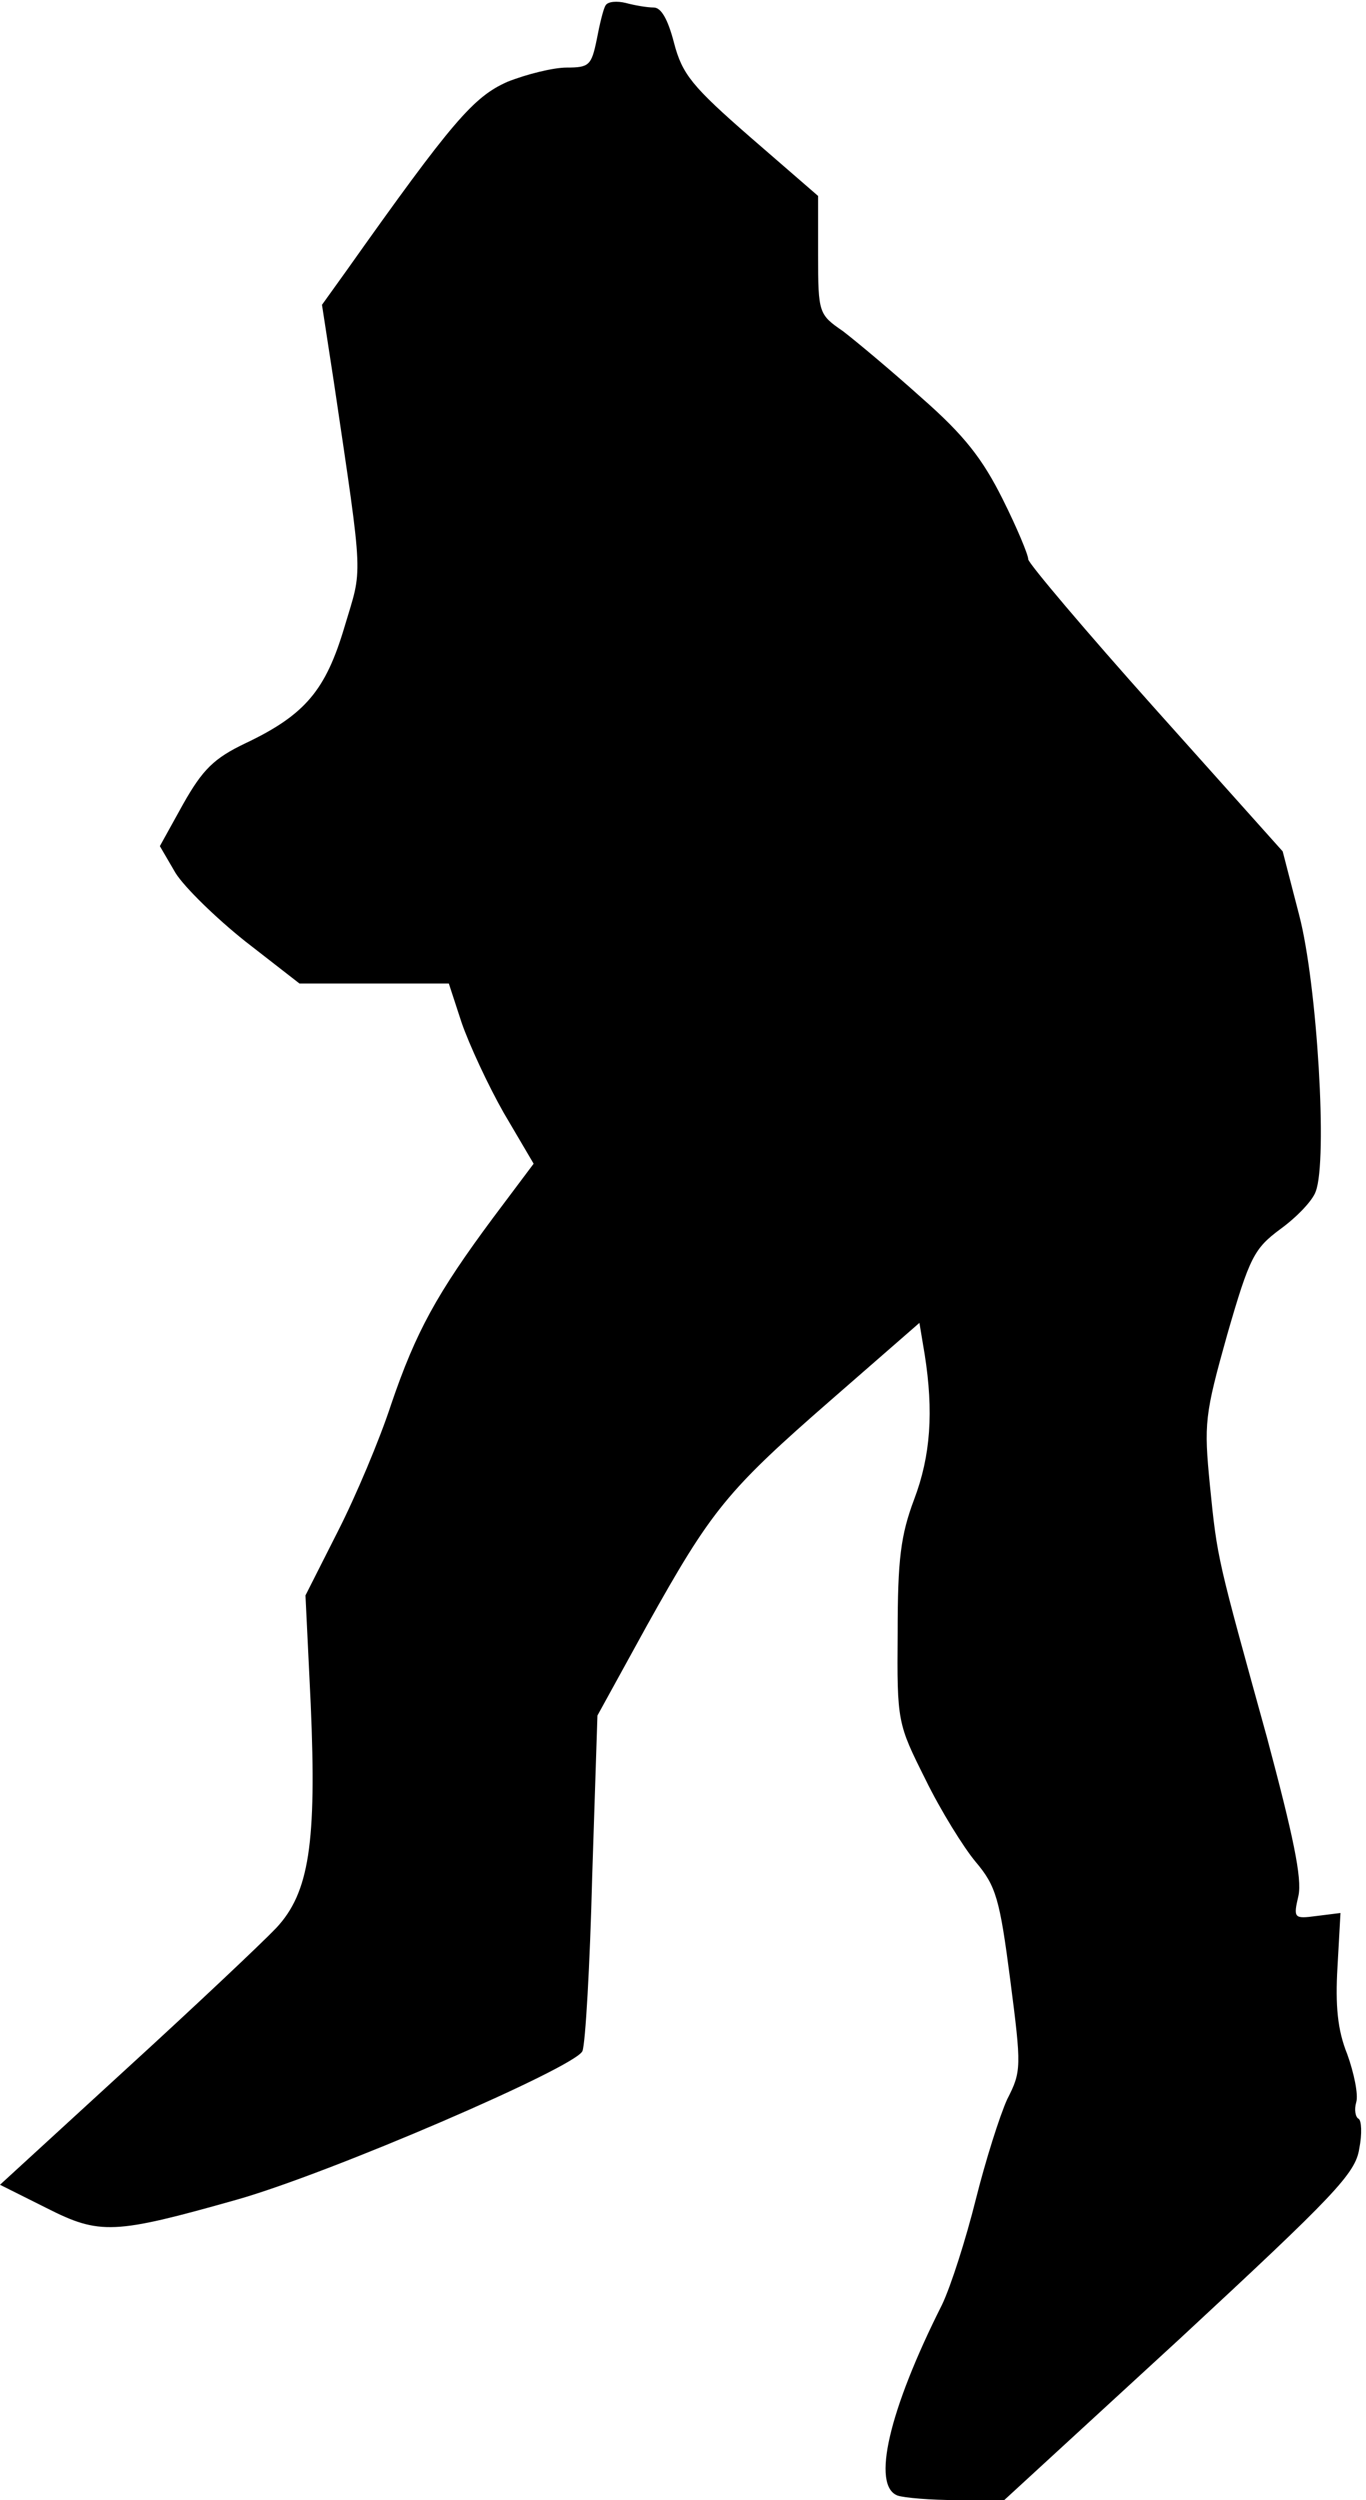 <?xml version="1.0" standalone="no"?>
<!DOCTYPE svg PUBLIC "-//W3C//DTD SVG 20010904//EN"
 "http://www.w3.org/TR/2001/REC-SVG-20010904/DTD/svg10.dtd">
<svg version="1.0" xmlns="http://www.w3.org/2000/svg"
 width="182pt" height="333pt" viewBox="0 0 182 333"
 preserveAspectRatio="xMidYMid meet">
<g transform="translate(0,333) scale(0.1,-0.1)"
fill="#000000" stroke="none">
<path fill="#000000" stroke="none" d="M807 3323 c-3 -4 -8 -25 -12 -46 -7
-34 -10 -37 -40 -37 -18 0 -54 -9 -79 -19 -45 -20 -73 -52 -214 -251 l-33 -46
16 -104 c40 -270 38 -244 14 -325 -25 -84 -52 -117 -132 -155 -42 -20 -57 -35
-83 -81 l-31 -56 21 -36 c12 -19 54 -60 93 -91 l72 -56 99 0 100 0 17 -52 c10
-29 35 -83 56 -120 l40 -68 -54 -72 c-75 -101 -103 -152 -136 -249 -15 -46
-47 -122 -71 -169 l-43 -85 7 -145 c8 -185 -2 -251 -46 -298 -18 -19 -108
-104 -200 -188 l-168 -154 62 -31 c71 -36 90 -35 253 11 124 35 451 176 461
198 4 10 10 114 13 232 l7 215 66 120 c86 154 106 179 246 301 l117 102 7 -42
c12 -76 8 -135 -14 -193 -18 -48 -22 -80 -22 -178 -1 -119 0 -121 37 -195 20
-41 51 -91 67 -110 27 -32 32 -49 46 -157 15 -116 15 -122 -4 -159 -10 -22
-29 -82 -42 -134 -13 -52 -33 -115 -45 -140 -71 -141 -94 -241 -59 -254 9 -3
44 -6 79 -6 l63 0 234 215 c206 191 234 220 239 253 4 20 3 38 -1 40 -4 2 -6
12 -3 22 3 10 -3 39 -12 64 -13 32 -16 65 -13 116 l4 72 -32 -4 c-30 -4 -31
-3 -24 27 5 23 -7 80 -42 211 -66 239 -66 236 -76 336 -8 82 -7 93 23 200 30
104 36 115 71 141 22 16 43 38 47 50 16 41 2 276 -22 368 l-22 85 -170 190
c-93 104 -169 194 -169 199 0 6 -15 42 -34 80 -27 54 -51 85 -108 135 -40 36
-88 76 -105 89 -32 22 -33 24 -33 101 l0 79 -90 78 c-78 68 -91 84 -102 126
-8 31 -17 47 -27 47 -9 0 -26 3 -37 6 -12 3 -24 2 -27 -3z"/>
</g>
</svg>
